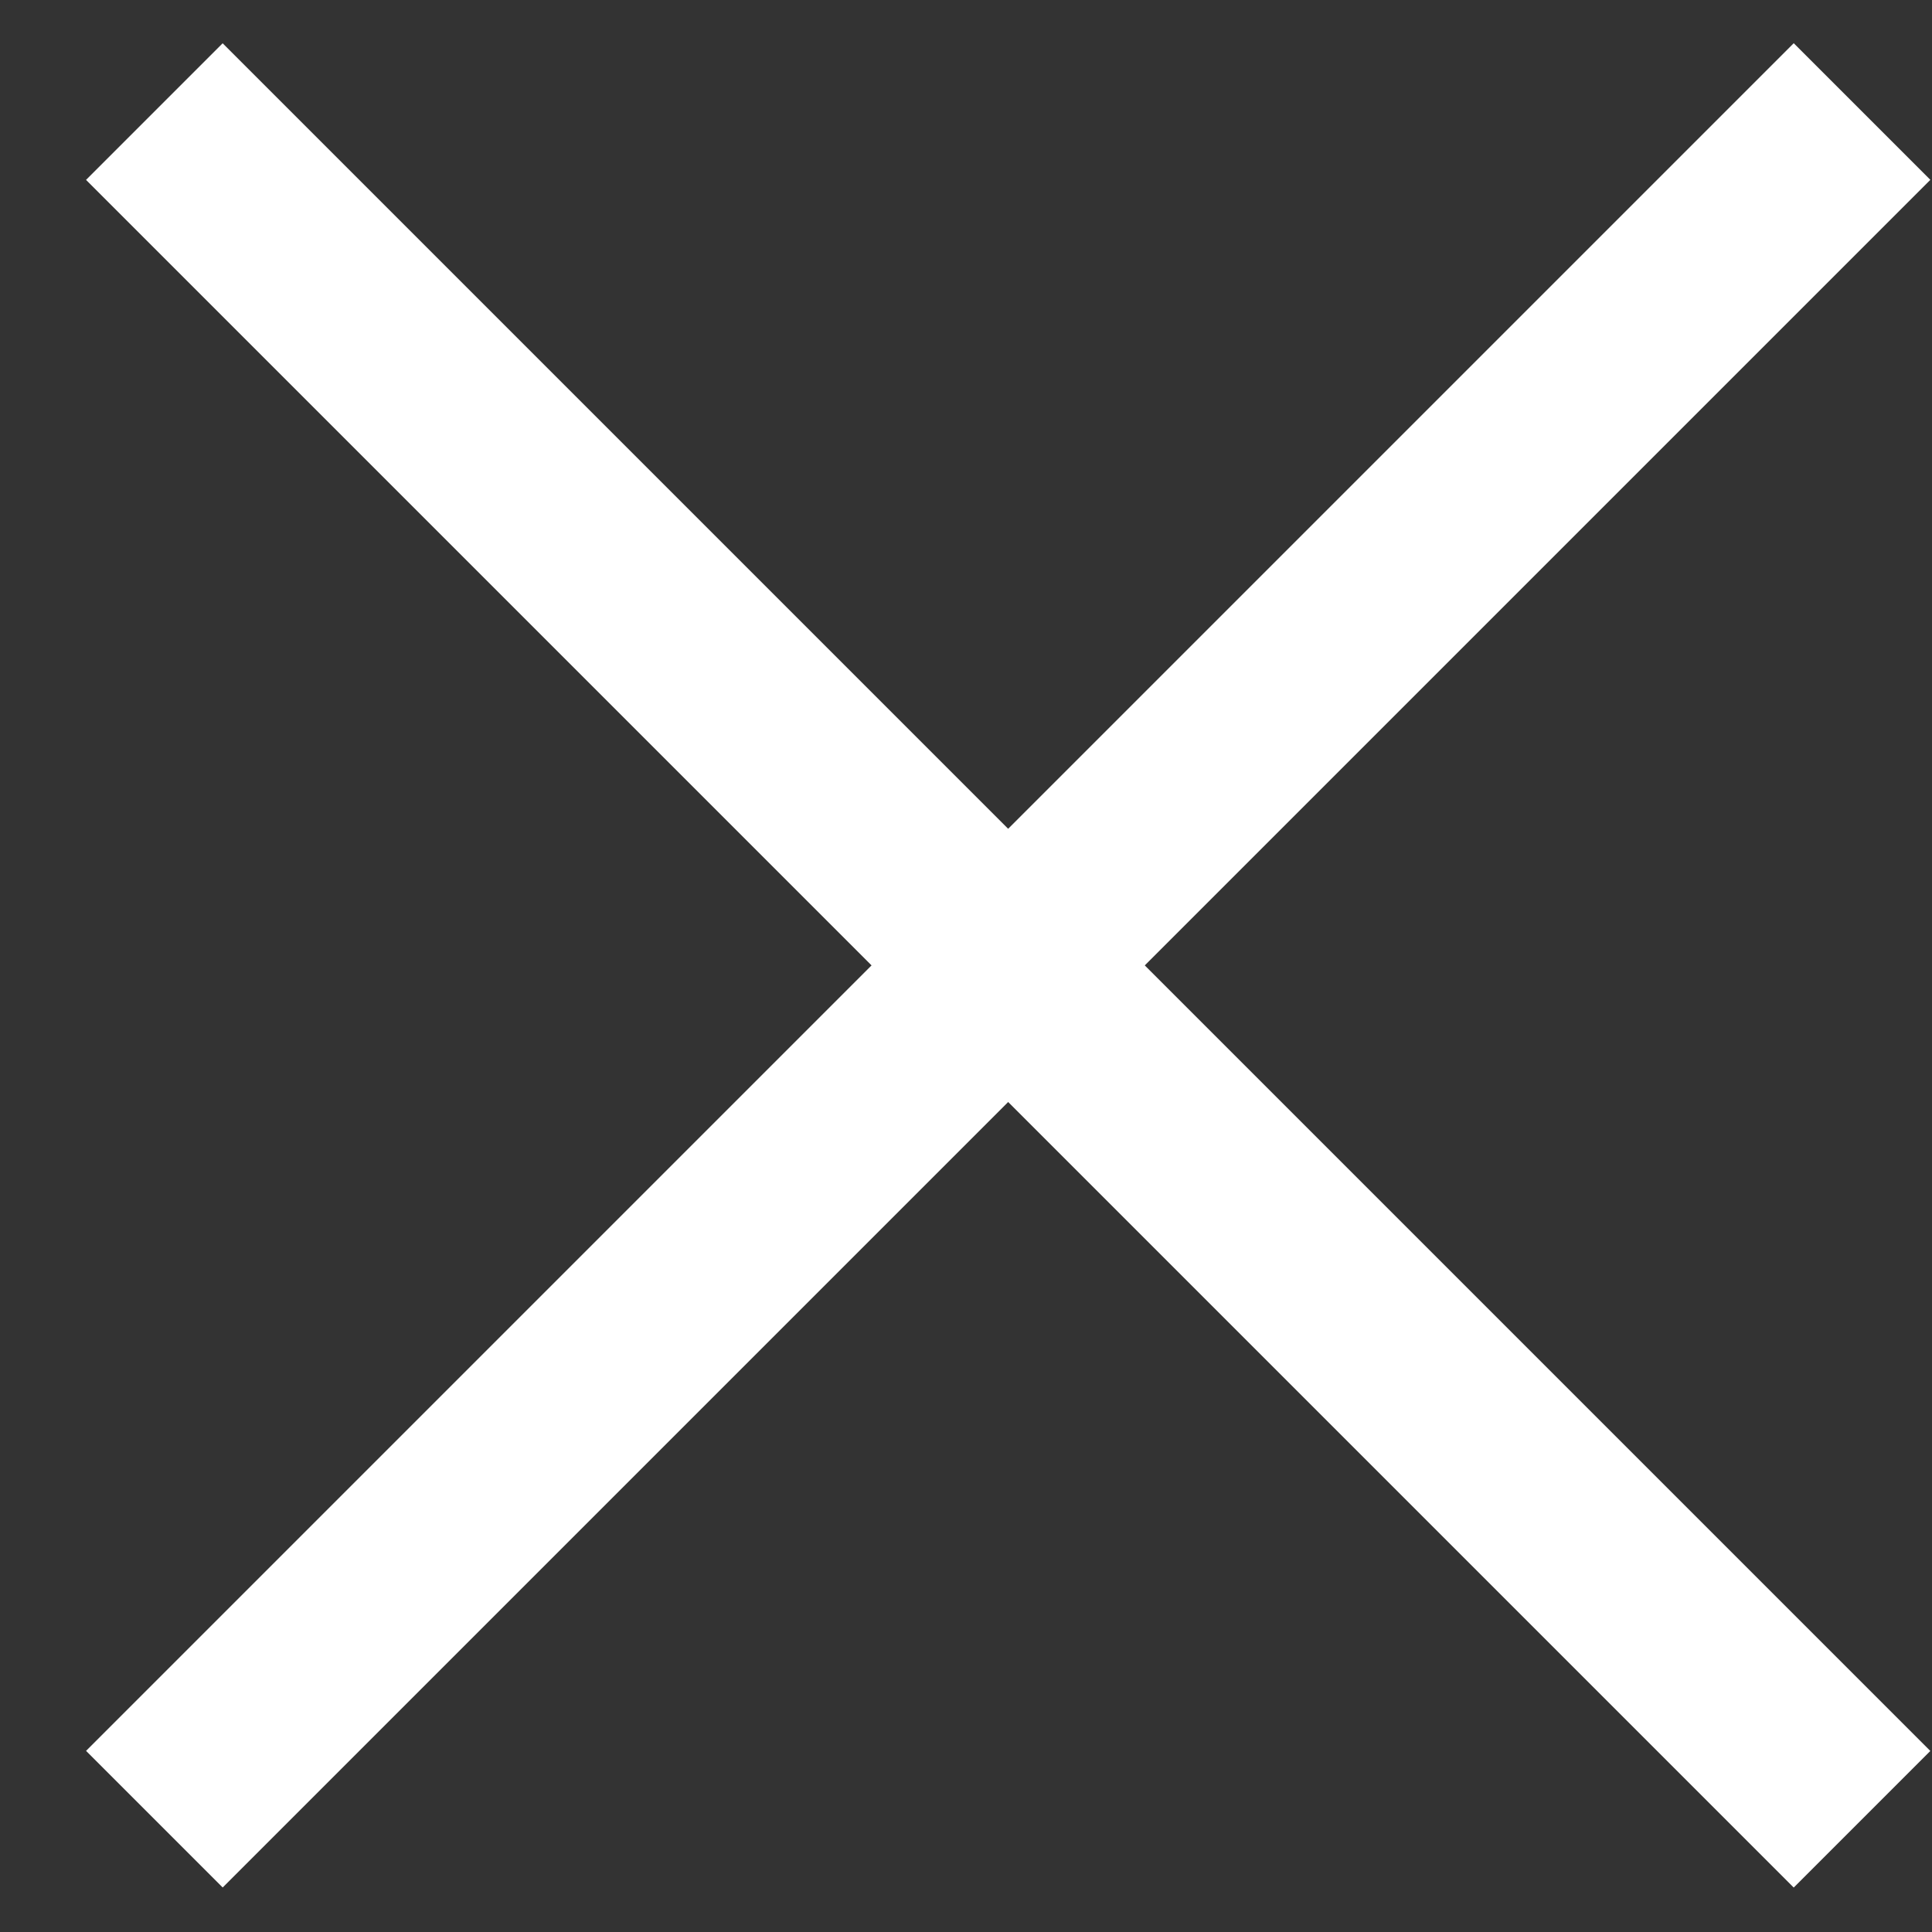 <svg width="20" height="20" viewBox="0 0 20 20" fill="none" xmlns="http://www.w3.org/2000/svg">
<rect x="0" y="0" width="20" height="20" fill="#333333" stroke="none"/>
<rect x="0.891" y="18.125" width="25" height="2" transform="rotate(-45 0.891 18.125)" fill="white"/>
<rect x="2.305" y="0.448" width="25" height="2" transform="rotate(45 2.305 0.448)" fill="white"/>
</svg>
